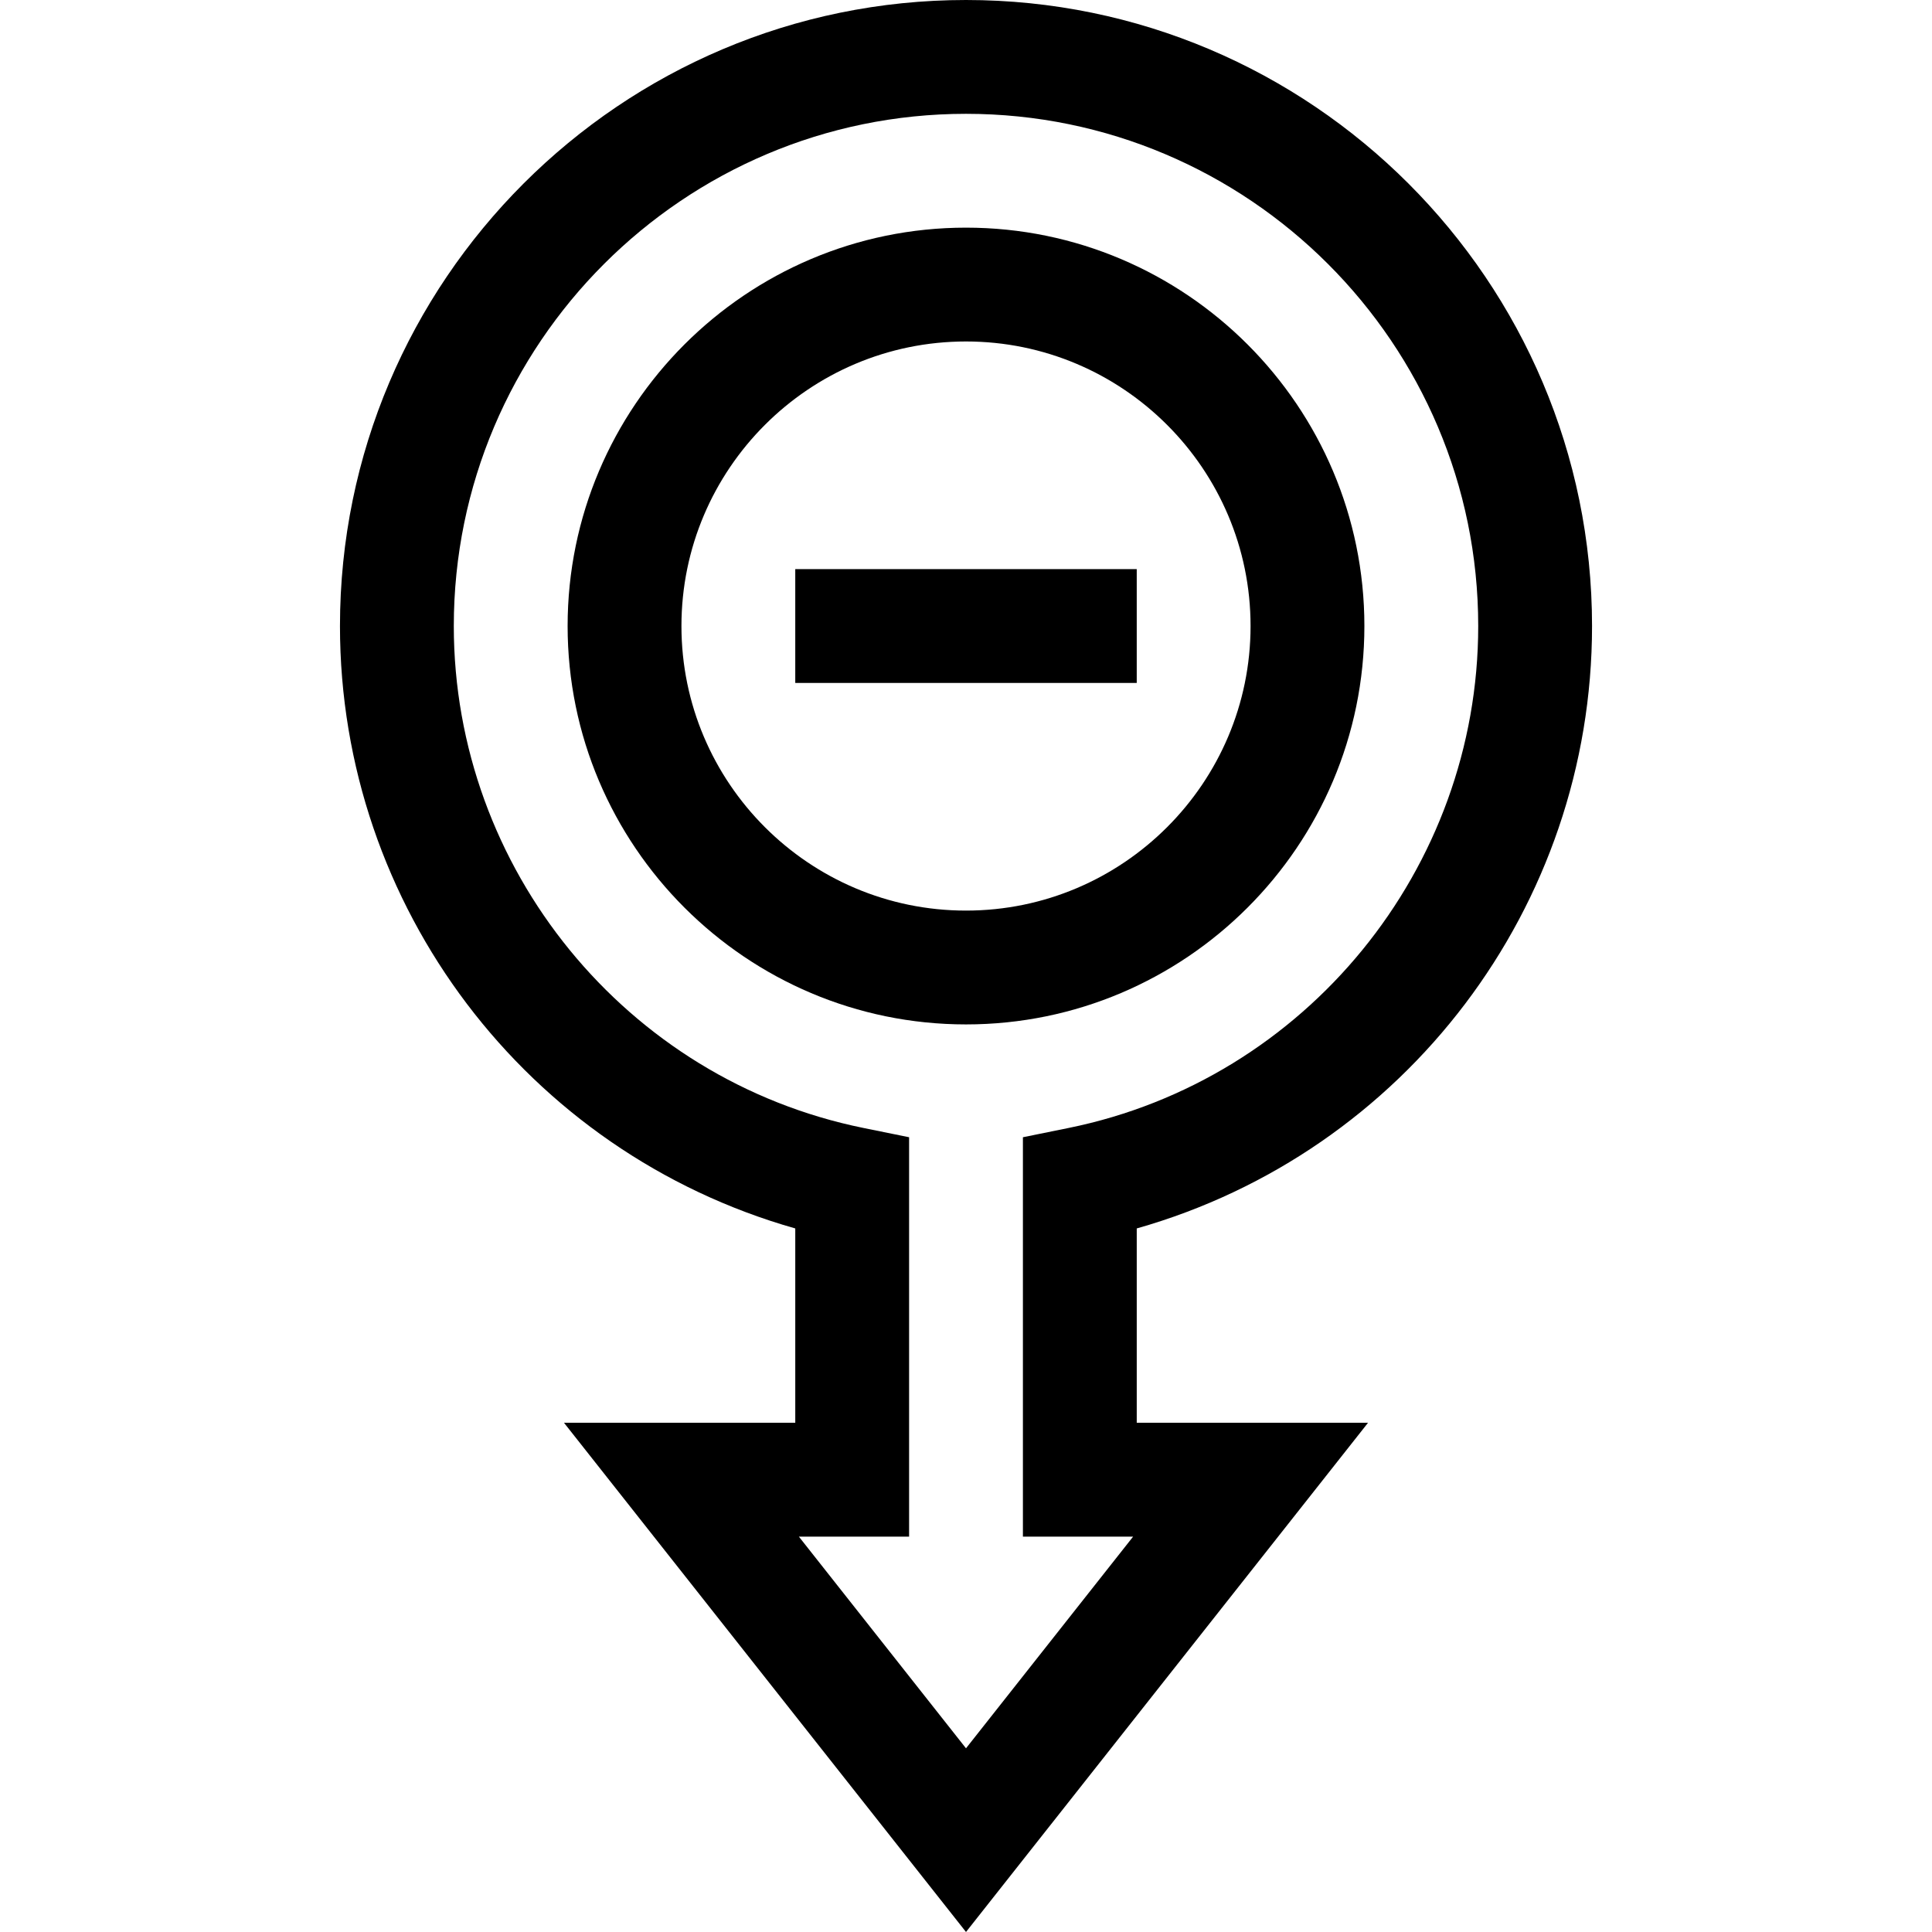 <svg id="Capa_1" enable-background="new 0 0 509.207 509.207" height="512" viewBox="0 0 509.207 509.207" width="512" xmlns="http://www.w3.org/2000/svg"><g><path d="m254.604 0c-90.981 0-165 74.019-165 165 0 73.863 49.138 138.67 120 158.775v51.225h-60.954l105.953 134.207 105.954-134.207h-60.953v-51.225c70.773-20.08 120-84.82 120-158.775 0-90.981-74.019-165-165-165zm27.015 297.296-12.016 2.44v105.264h29.047l-44.047 55.793-44.046-55.793h29.047v-105.265l-12.016-2.44c-62.57-12.701-107.984-68.34-107.984-132.296 0-74.439 60.56-135 135-135s135 60.561 135 135c0 63.957-45.415 119.596-107.985 132.297z"/><path d="m254.604 60c-57.897 0-105 47.103-105 105 0 57.898 47.103 105 105 105s105-47.102 105-105c0-57.897-47.103-105-105-105zm0 180c-41.355 0-75-33.645-75-75s33.645-75 75-75 75 33.645 75 75-33.645 75-75 75z"/><path d="m209.604 150h90v30h-90z"/></g></svg>